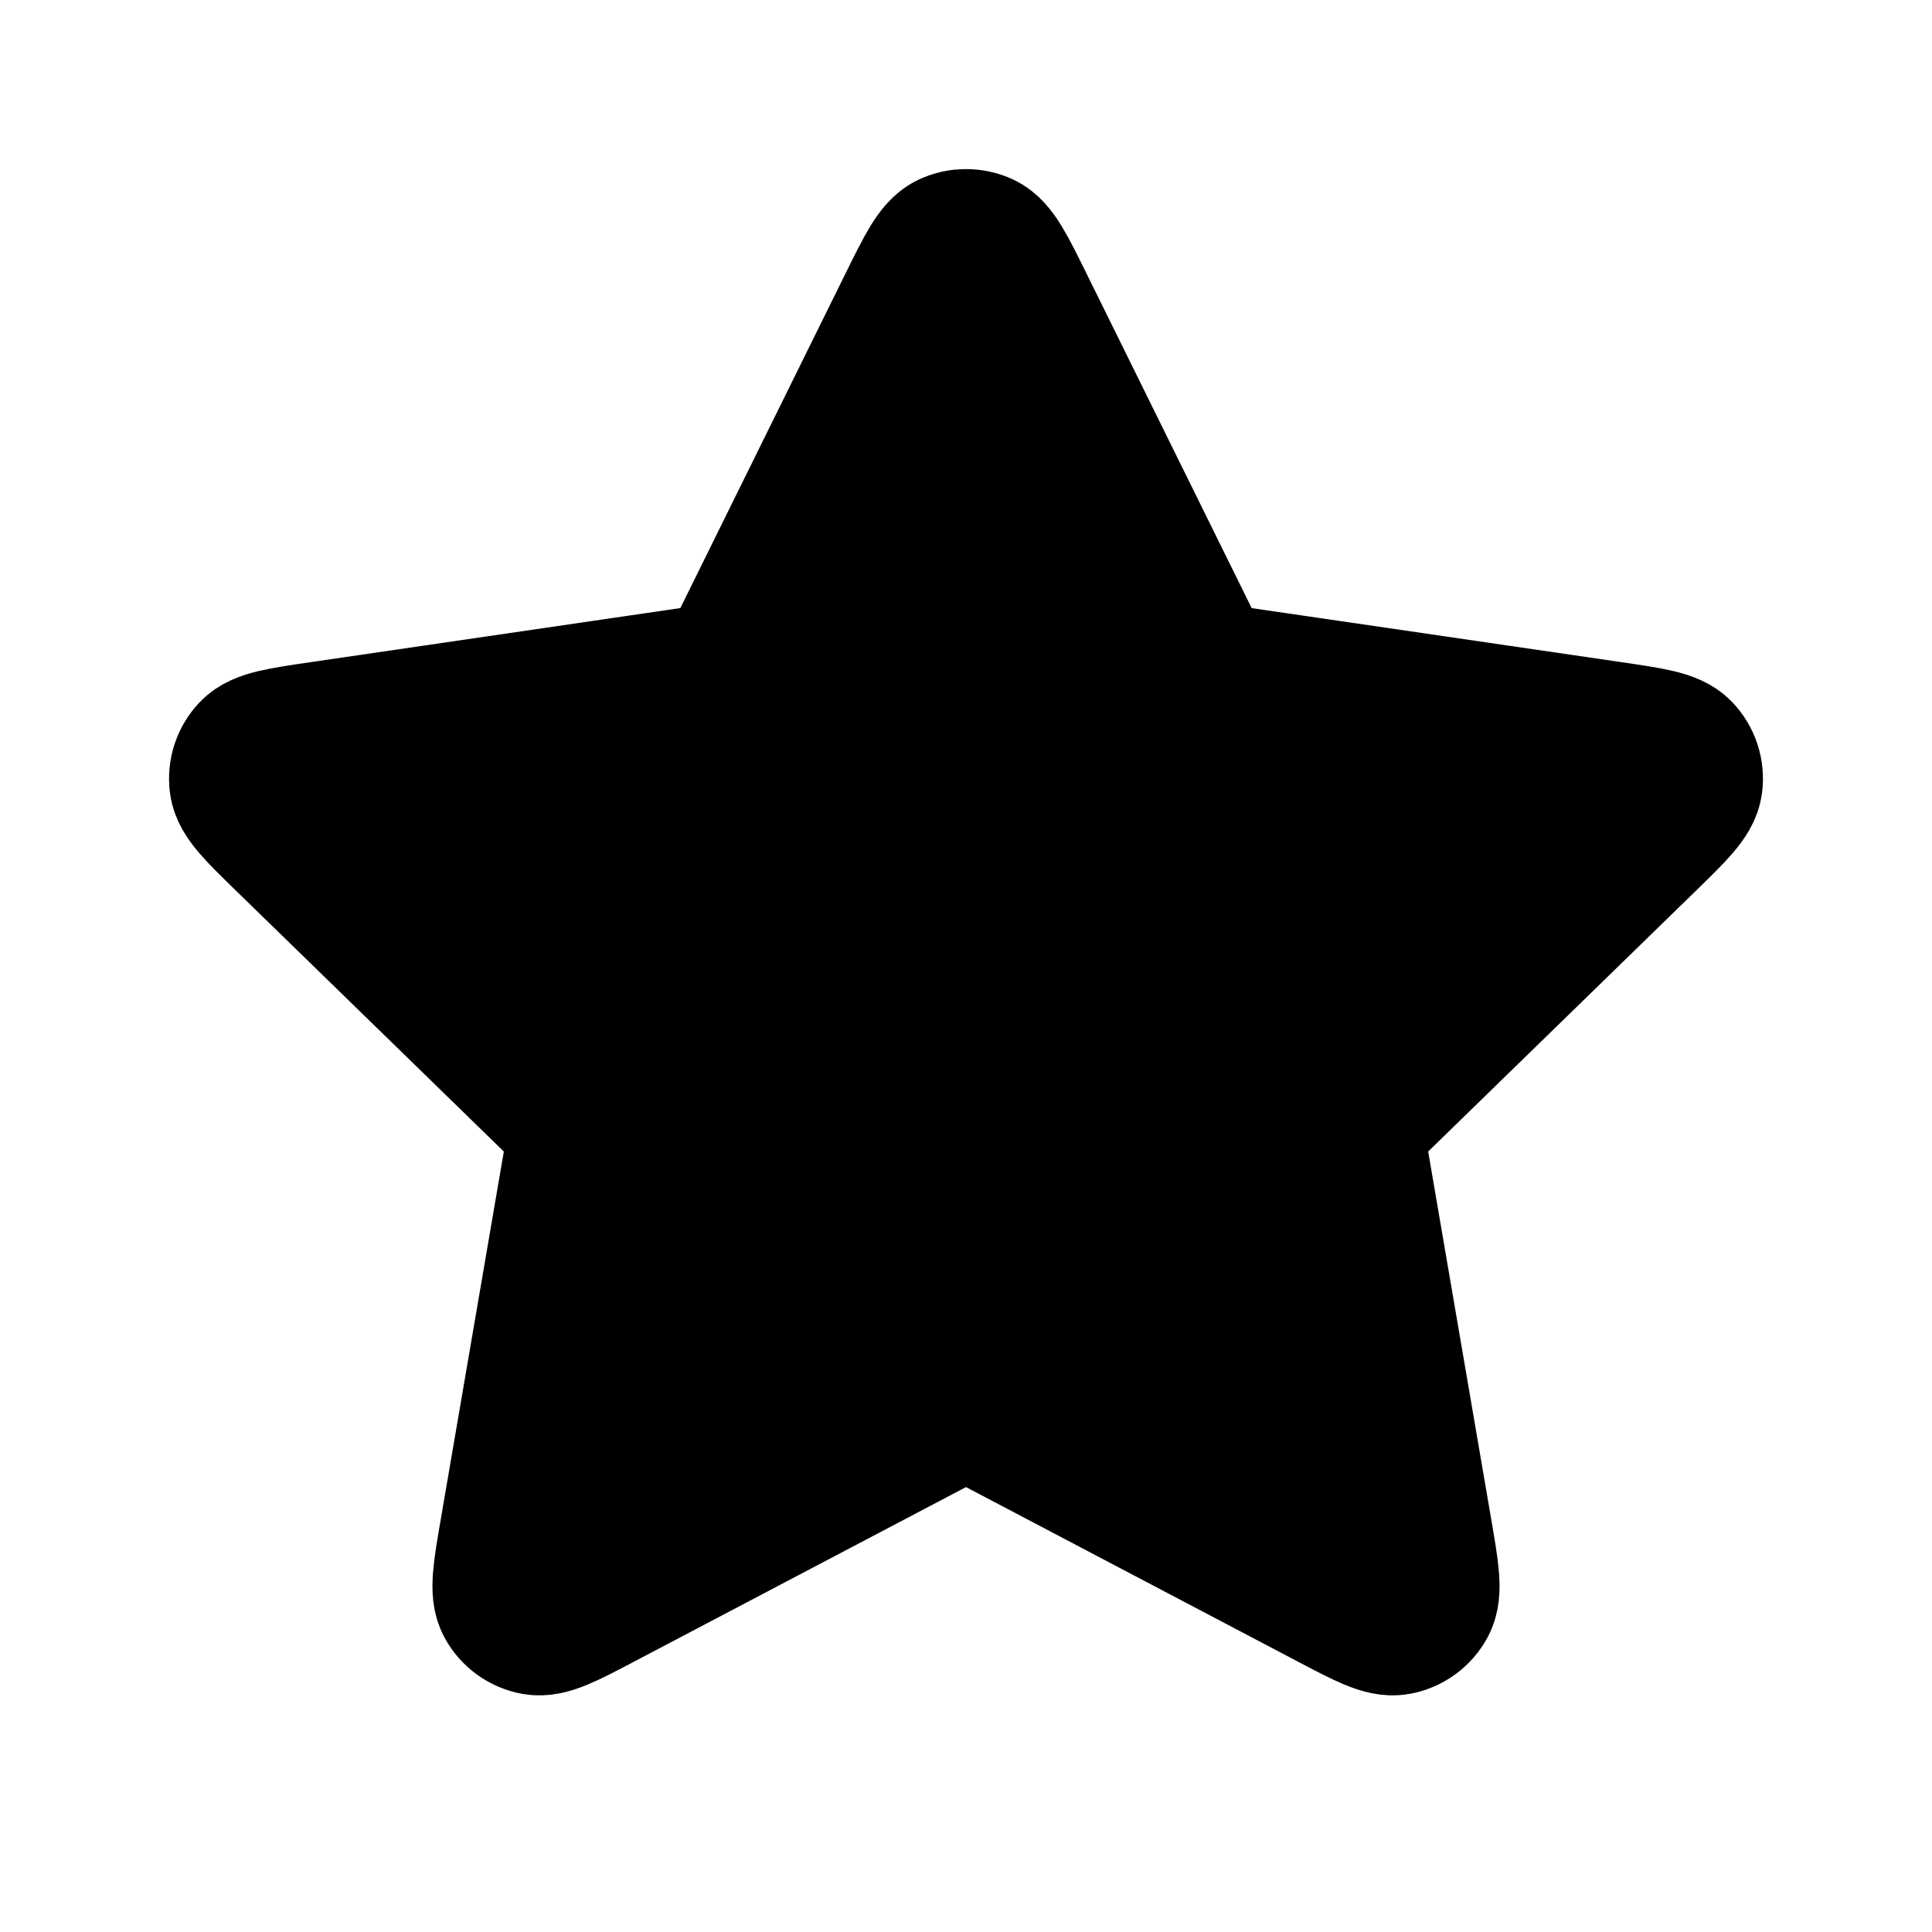<svg width="100%" height="100%" viewBox="0 0 24 24" fill="none" xmlns="http://www.w3.org/2000/svg">
<path d="M11.315 3.786C11.535 3.341 11.645 3.118 11.794 3.046C11.925 2.985 12.075 2.985 12.206 3.046C12.355 3.118 12.465 3.341 12.685 3.786L14.773 8.016C14.838 8.148 14.87 8.214 14.918 8.265C14.96 8.31 15.01 8.347 15.066 8.373C15.13 8.402 15.202 8.413 15.347 8.434L20.018 9.117C20.509 9.189 20.755 9.225 20.869 9.345C20.968 9.449 21.015 9.593 20.996 9.735C20.974 9.9 20.796 10.073 20.44 10.42L17.062 13.71C16.957 13.813 16.904 13.864 16.87 13.925C16.84 13.979 16.821 14.038 16.813 14.1C16.805 14.169 16.817 14.242 16.842 14.386L17.639 19.034C17.723 19.524 17.765 19.769 17.686 19.915C17.617 20.041 17.495 20.13 17.354 20.156C17.191 20.186 16.971 20.071 16.531 19.839L12.355 17.643C12.225 17.575 12.16 17.541 12.092 17.527C12.031 17.515 11.969 17.515 11.908 17.527C11.84 17.541 11.774 17.575 11.645 17.643L7.469 19.839C7.029 20.071 6.809 20.186 6.646 20.156C6.505 20.13 6.382 20.041 6.314 19.915C6.235 19.769 6.277 19.524 6.361 19.034L7.158 14.386C7.183 14.242 7.195 14.169 7.187 14.1C7.179 14.038 7.16 13.979 7.13 13.925C7.096 13.864 7.043 13.813 6.938 13.71L3.56 10.42C3.204 10.073 3.026 9.9 3.004 9.735C2.985 9.593 3.032 9.449 3.131 9.345C3.245 9.225 3.491 9.189 3.982 9.117L8.653 8.434C8.798 8.413 8.871 8.402 8.934 8.373C8.99 8.347 9.04 8.31 9.082 8.265C9.13 8.214 9.162 8.148 9.227 8.016L11.315 3.786Z" stroke="currentColor" fill="current" stroke-width="1.8" stroke-linecap="round" stroke-linejoin="round"/>
</svg>
